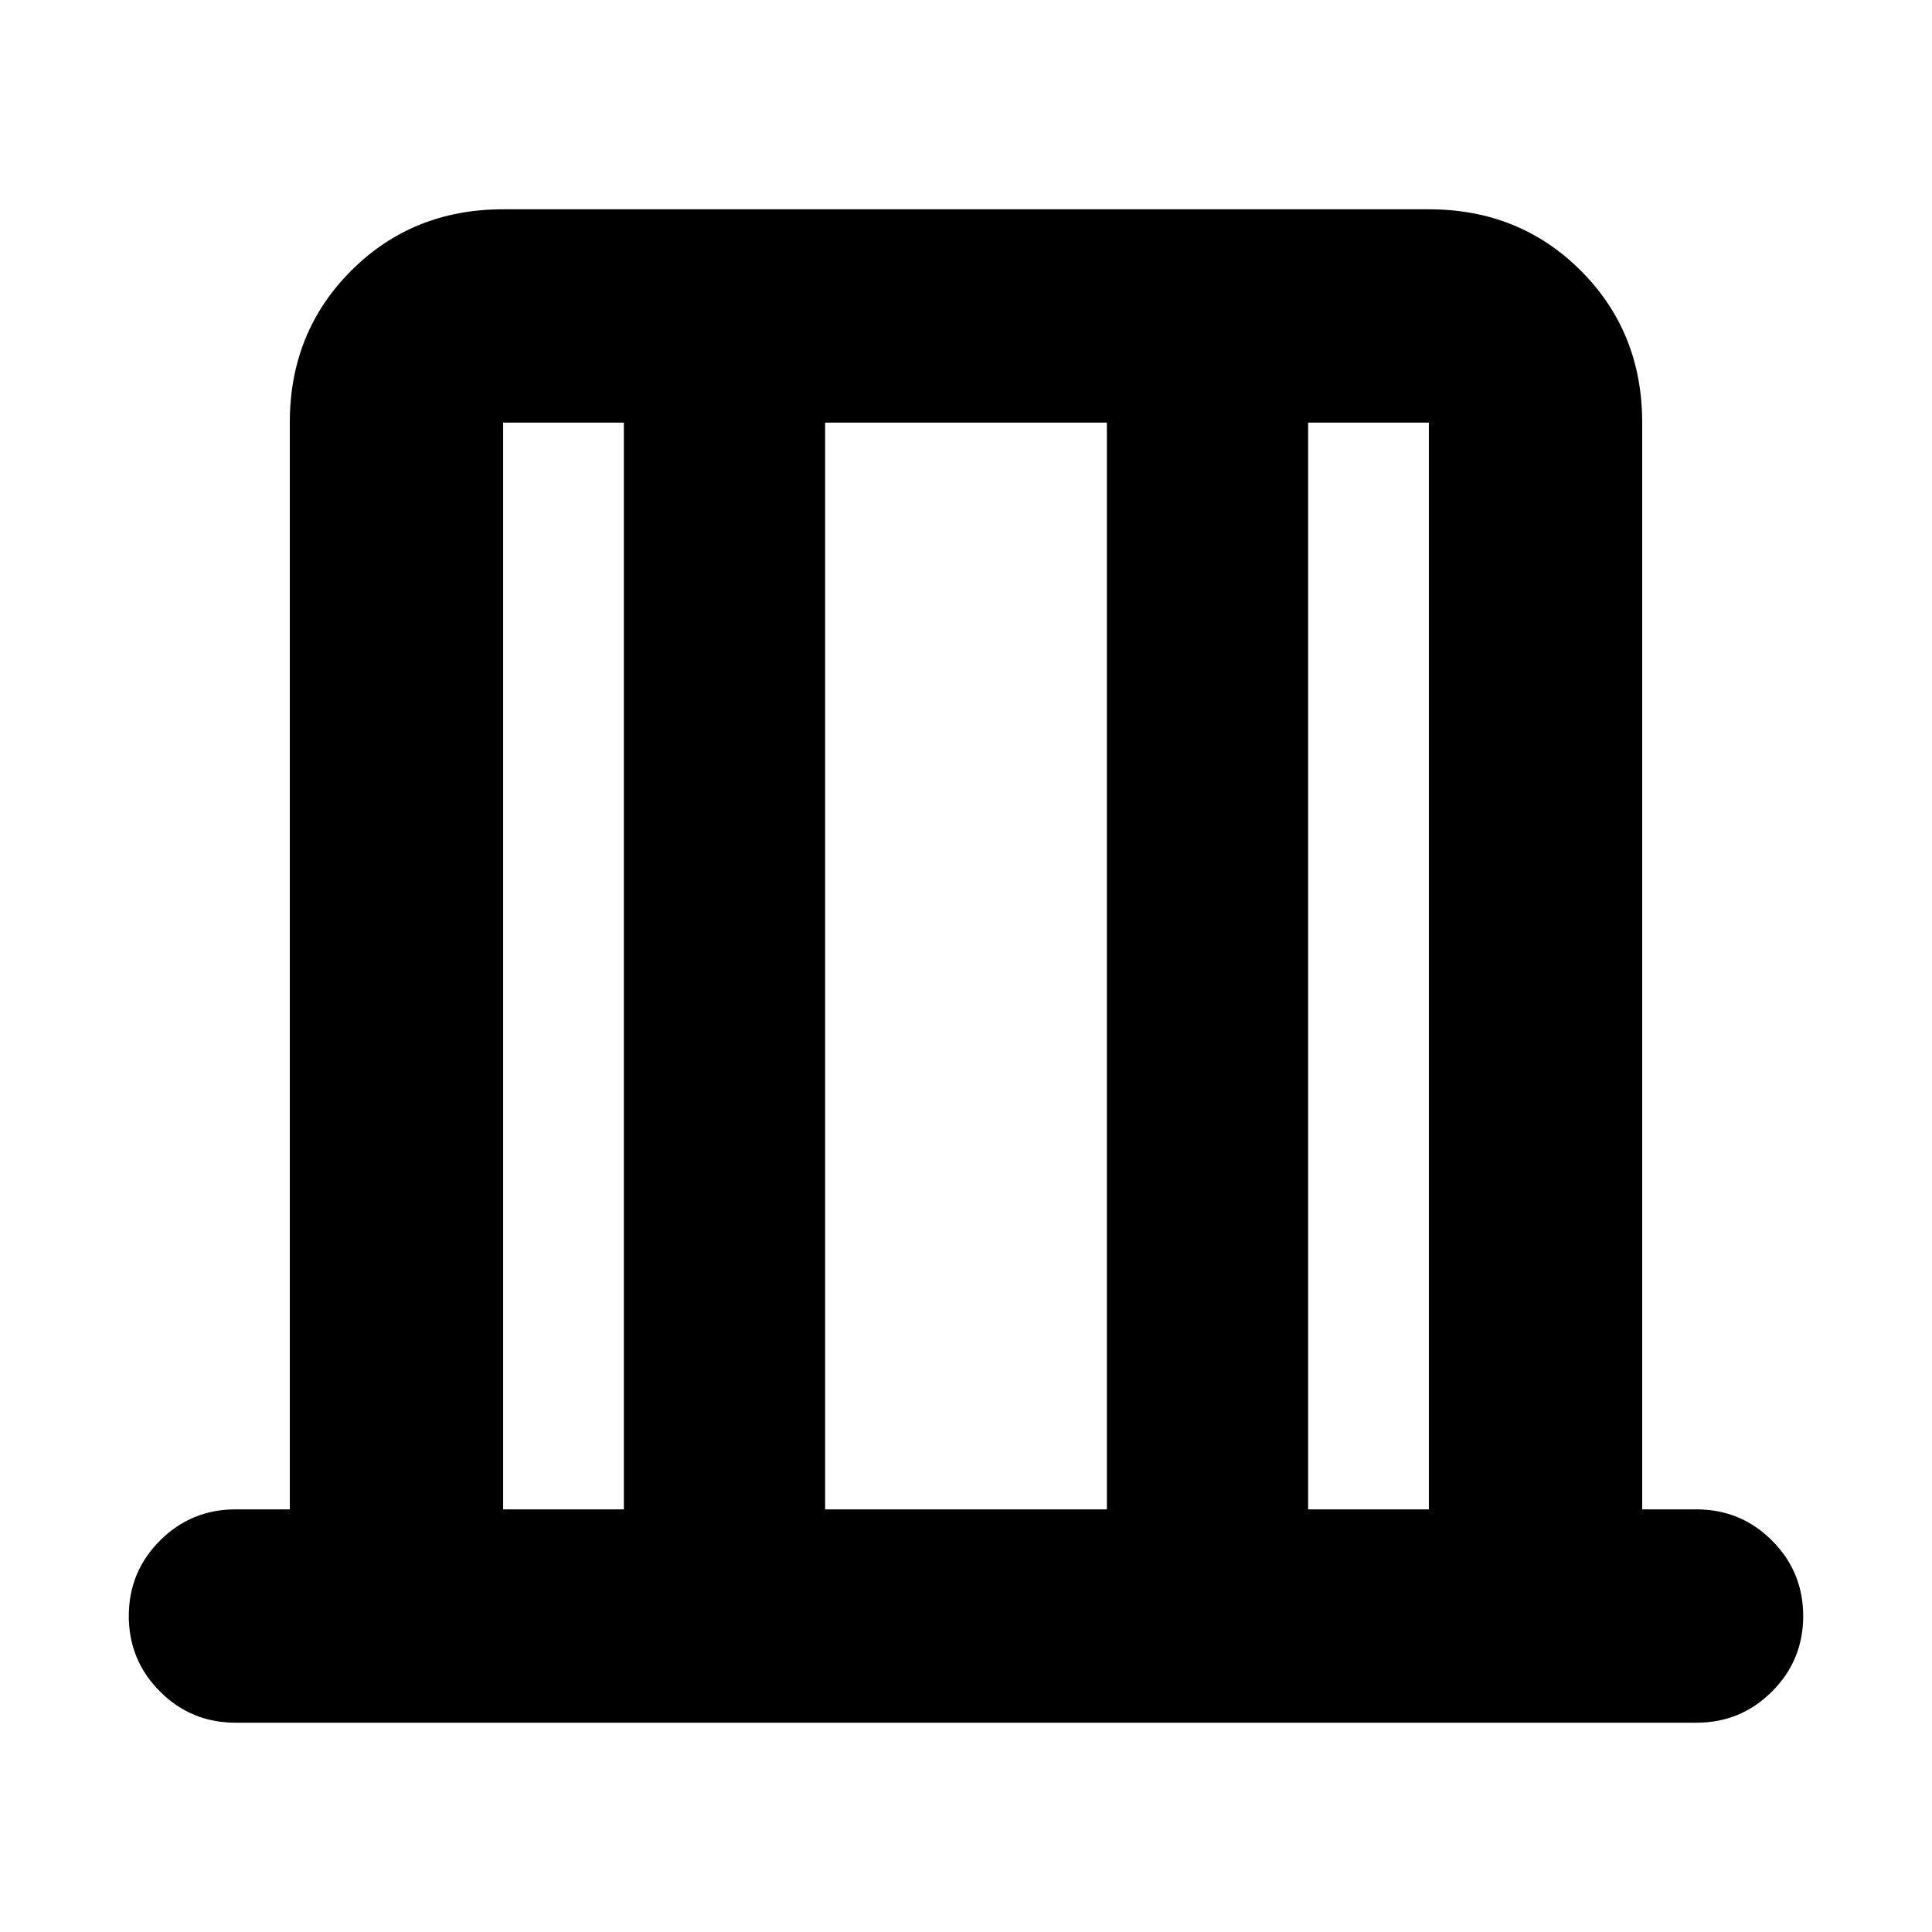 <svg xmlns="http://www.w3.org/2000/svg" height="24" viewBox="0 -960 960 960" width="24"><path d="M117-104q-22 0-37.5-15.5T64-157q0-22 15.5-37.5T117-210h27v-540q0-45 30.5-75.5T250-856h460q45 0 75.5 30.5T816-750v540h27q22 0 37.5 15.5T896-157q0 22-15.5 37.5T843-104H117Zm133-106h60v-540h-60v540Zm160 0h140v-540H410v540Zm240 0h60v-540h-60v540Zm-400 0v-540 540Zm460 0v-540 540Z"/></svg>
